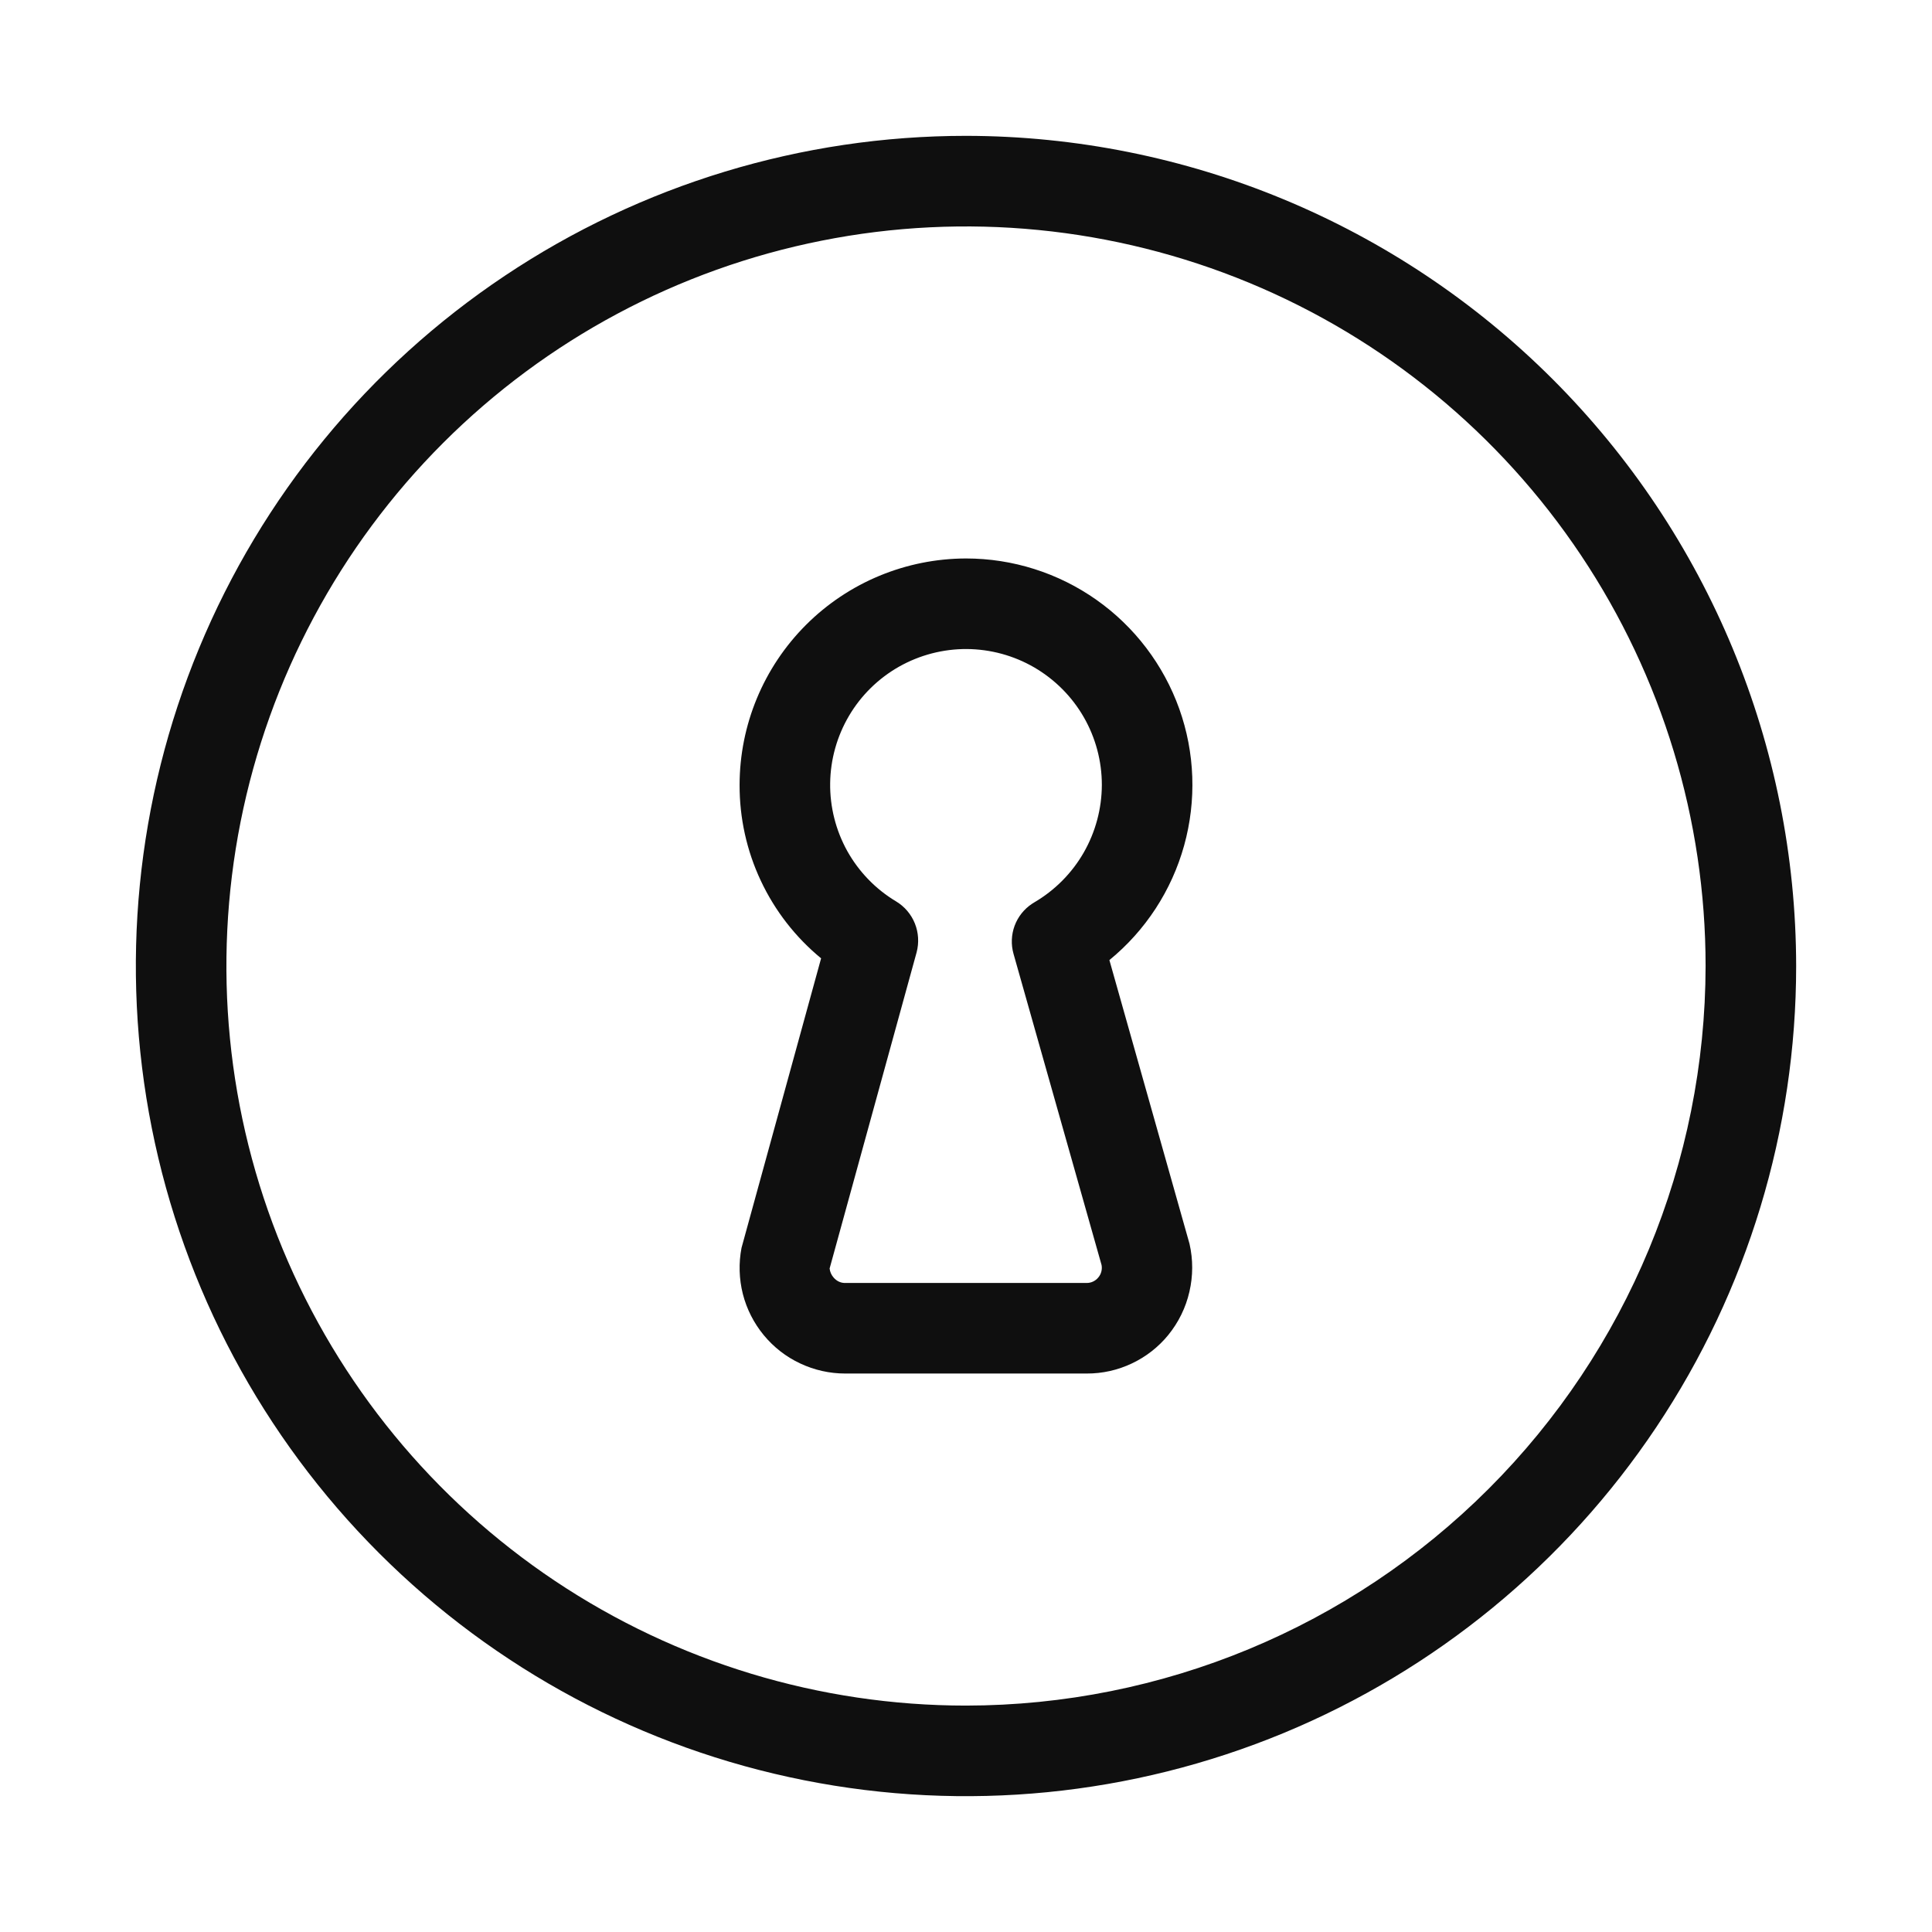 <svg width="32" height="32" viewBox="0 0 32 32" fill="none" xmlns="http://www.w3.org/2000/svg">
<path d="M16 2.25C13.28 2.25 10.622 3.057 8.361 4.568C6.1 6.078 4.337 8.226 3.297 10.738C2.256 13.251 1.984 16.016 2.514 18.683C3.045 21.35 4.354 23.8 6.277 25.723C8.2 27.646 10.65 28.956 13.317 29.486C15.985 30.017 18.749 29.744 21.262 28.704C23.774 27.663 25.922 25.901 27.433 23.639C28.944 21.378 29.75 18.72 29.75 16C29.746 12.355 28.296 8.86 25.718 6.282C23.14 3.704 19.645 2.254 16 2.25ZM16 28.25C13.577 28.25 11.209 27.532 9.194 26.186C7.18 24.84 5.61 22.927 4.682 20.688C3.755 18.45 3.513 15.987 3.985 13.611C4.458 11.234 5.625 9.051 7.338 7.338C9.051 5.625 11.234 4.458 13.61 3.986C15.986 3.513 18.449 3.756 20.688 4.683C22.926 5.61 24.839 7.18 26.185 9.195C27.531 11.209 28.25 13.578 28.25 16C28.246 19.248 26.954 22.362 24.658 24.658C22.361 26.955 19.248 28.247 16 28.25Z" fill="#0F0F0F"/>
<path d="M16 9.25C15.006 9.252 14.053 9.647 13.35 10.35C12.647 11.053 12.251 12.006 12.25 13C12.248 13.549 12.368 14.092 12.602 14.589C12.835 15.085 13.176 15.524 13.6 15.873L12.282 20.668C12.233 20.922 12.241 21.183 12.304 21.433C12.368 21.683 12.486 21.915 12.65 22.114C12.814 22.313 13.02 22.474 13.254 22.583C13.487 22.693 13.742 22.75 14 22.75H17.999C18.258 22.751 18.513 22.694 18.747 22.583C18.98 22.473 19.187 22.312 19.35 22.112C19.52 21.903 19.64 21.659 19.7 21.397C19.761 21.135 19.762 20.863 19.702 20.601L18.375 15.902C18.974 15.412 19.406 14.749 19.613 14.004C19.82 13.258 19.792 12.467 19.532 11.739C19.271 11.011 18.792 10.38 18.16 9.935C17.528 9.489 16.773 9.25 16 9.25ZM16.787 15.798L18.245 20.951C18.252 20.987 18.251 21.024 18.242 21.06C18.233 21.096 18.216 21.13 18.192 21.158C18.169 21.187 18.139 21.21 18.106 21.226C18.073 21.242 18.036 21.25 17.999 21.25H14C13.963 21.251 13.927 21.243 13.893 21.227C13.86 21.211 13.831 21.188 13.807 21.16C13.77 21.118 13.747 21.066 13.741 21.01L15.182 15.774C15.224 15.615 15.214 15.447 15.153 15.295C15.092 15.143 14.982 15.014 14.842 14.93C14.504 14.728 14.226 14.44 14.034 14.097C13.843 13.753 13.745 13.365 13.75 12.972C13.755 12.579 13.863 12.194 14.063 11.855C14.263 11.516 14.549 11.236 14.891 11.042C15.233 10.849 15.62 10.748 16.014 10.75C16.407 10.753 16.793 10.858 17.133 11.056C17.473 11.255 17.755 11.538 17.951 11.879C18.147 12.22 18.25 12.607 18.25 13C18.249 13.394 18.145 13.78 17.95 14.121C17.754 14.462 17.472 14.746 17.133 14.945L17.093 14.97C16.961 15.058 16.86 15.185 16.805 15.334C16.75 15.483 16.744 15.646 16.787 15.798Z" fill="#0F0F0F"/>
</svg>
